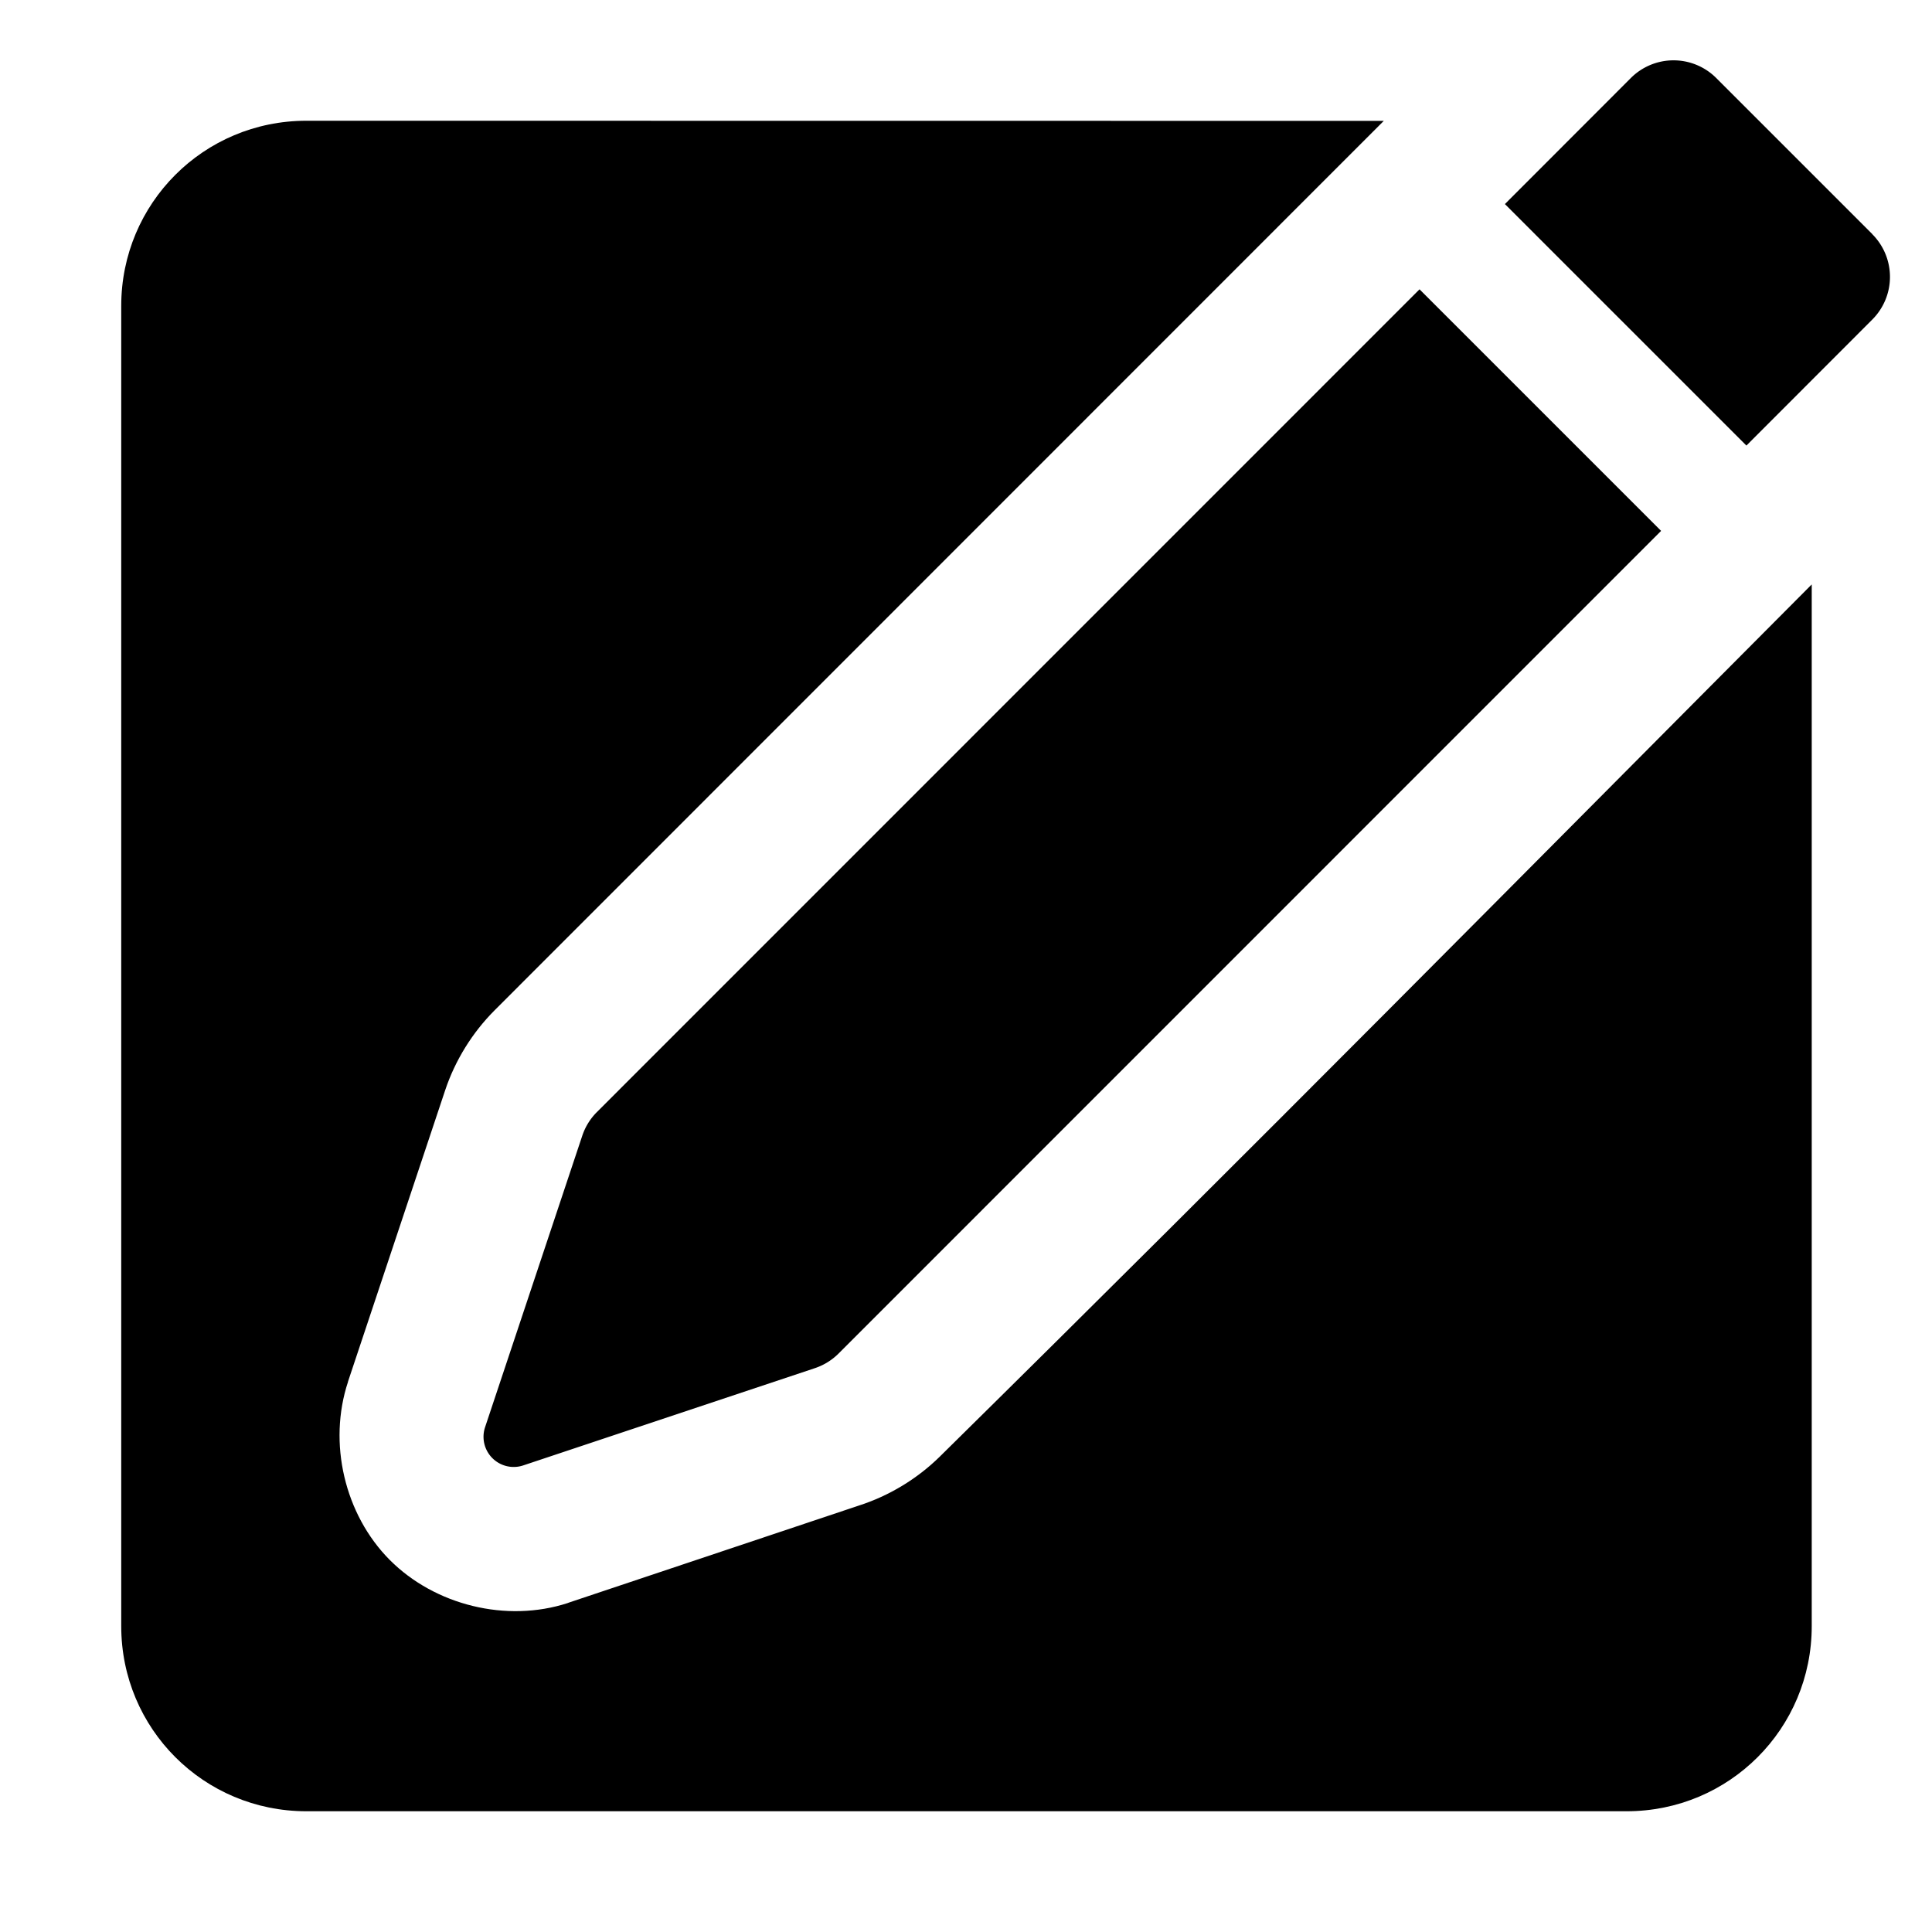 <svg width="1em" height="1em" fill="currentColor" viewBox="0 0 16 16" xmlns="http://www.w3.org/2000/svg" id="el">
<path d="m2.537 1c-0.85 0-1.533 0.684-1.533 1.533v10.934c0 0.85 0.684 1.533 1.533 1.533h10.934c0.85 0 1.533-0.684 1.533-1.533v-8.627c-2.35 2.359-4.59 4.63-7.215 7.217l-0.008 0.008c-0.188 0.184-0.42 0.324-0.67 0.404l-2.4 0.803c-0.003 0.001-0.006 0.003-0.01 0.004-0.505 0.164-1.098 0.019-1.473-0.357-0.375-0.377-0.513-0.97-0.346-1.475v-2e-3l0.805-2.414c0.083-0.248 0.225-0.477 0.41-0.662 2.46-2.46 4.913-4.915 7.363-7.365z" stroke-width=".1"/>
<path d="m15.506 1.94a0.5 0.5 0 0 1 0 0.706l-1.043 1.044-2-2 1.043-1.044a0.5 0.5 0 0 1 0.707 0l1.293 1.293zm-1.75 2.456-2-2-6.813 6.814a0.5 0.5 0 0 0-0.121 0.196l-0.805 2.414a0.25 0.25 0 0 0 0.316 0.316l2.414-0.805a0.5 0.5 0 0 0 0.196-0.12l6.813-6.814z"/>
</svg>
